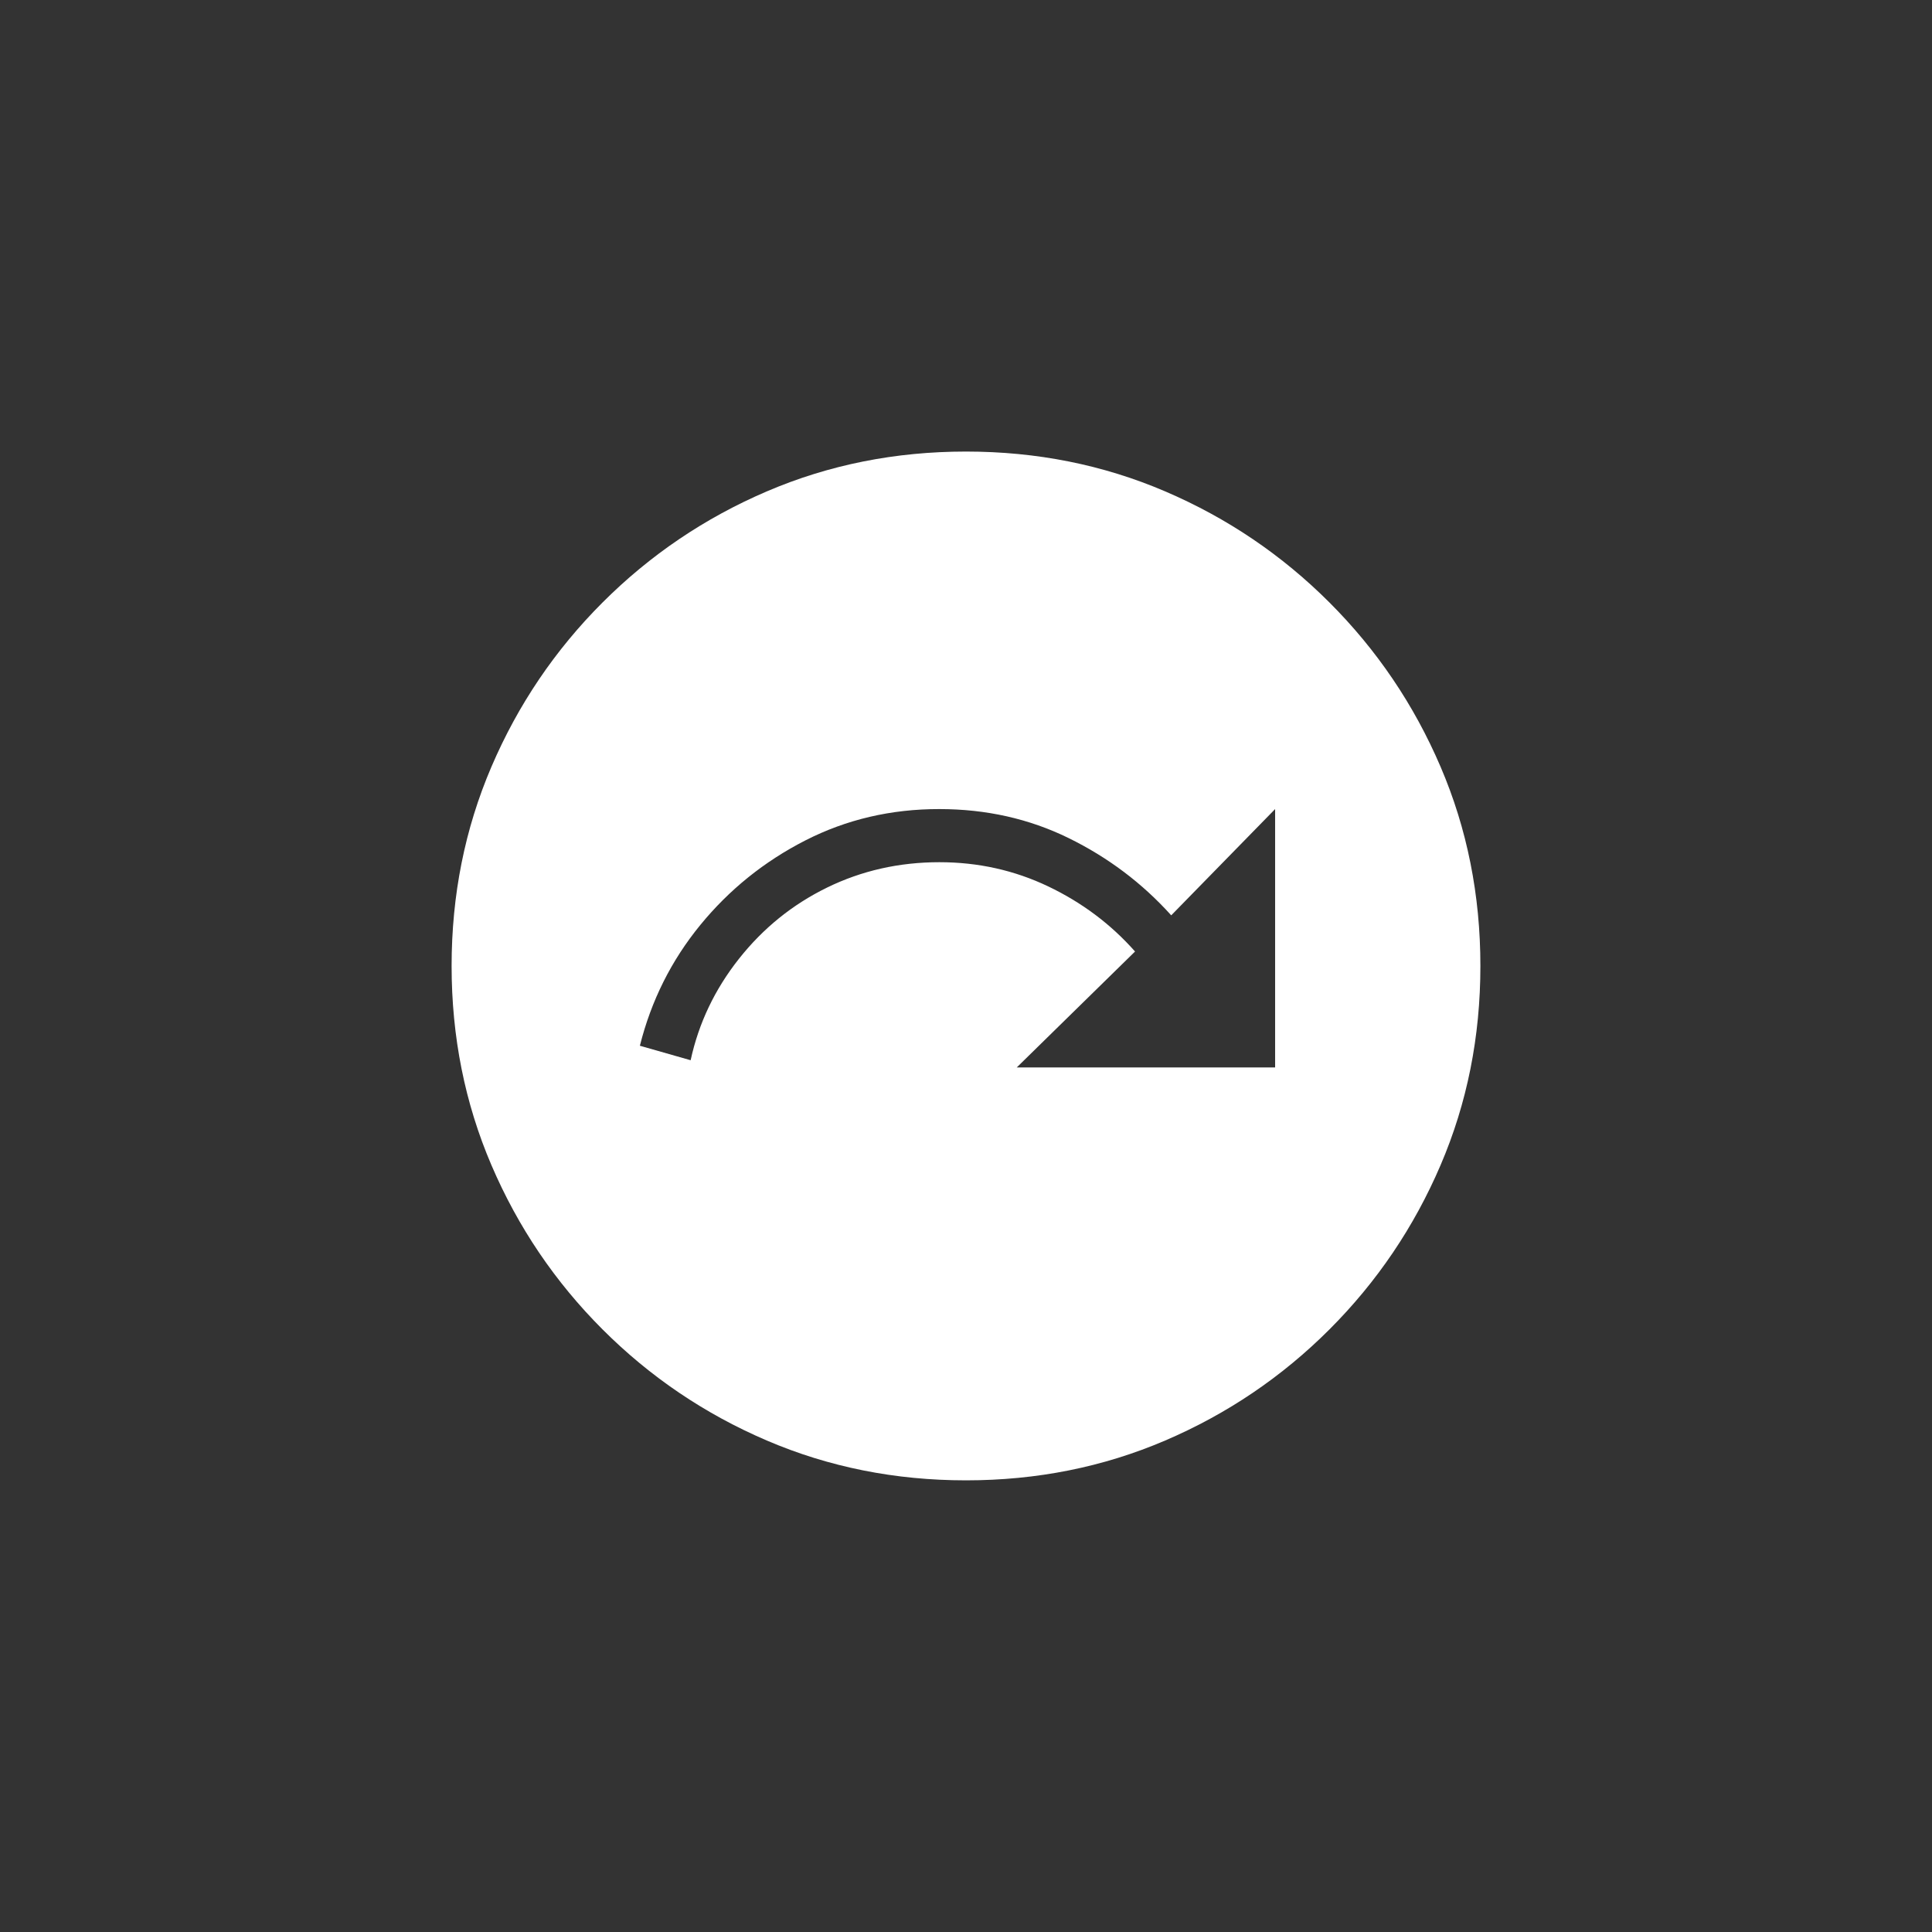 <!-- Generated by IcoMoon.io -->
<svg version="1.1" xmlns="http://www.w3.org/2000/svg" width="40" height="40" viewBox="0 0 40 40">
<rect x="0" y="0" width="40" height="40" fill="#333333" stroke="none"/>
<title>mt-next_plan</title>
<path fill="#fff" d="M20 9.349q-2.2 0-4.125 0.825t-3.4 2.3-2.3 3.4-0.825 4.125 0.825 4.125 2.3 3.4 3.4 2.3 4.125 0.825 4.125-0.825 3.4-2.3 2.3-3.4 0.825-4.125-0.825-4.125-2.3-3.4-3.4-2.3-4.125-0.825zM26.4 22.1h-5.349l2.449-2.4q-0.751-0.849-1.8-1.349t-2.251-0.5q-1.251 0-2.325 0.525t-1.825 1.475-1 2.1l-1.051-0.3q0.351-1.4 1.251-2.5t2.175-1.751 2.775-0.649q1.451 0 2.675 0.6t2.125 1.6l2.151-2.2v5.351z"></path>
</svg>
